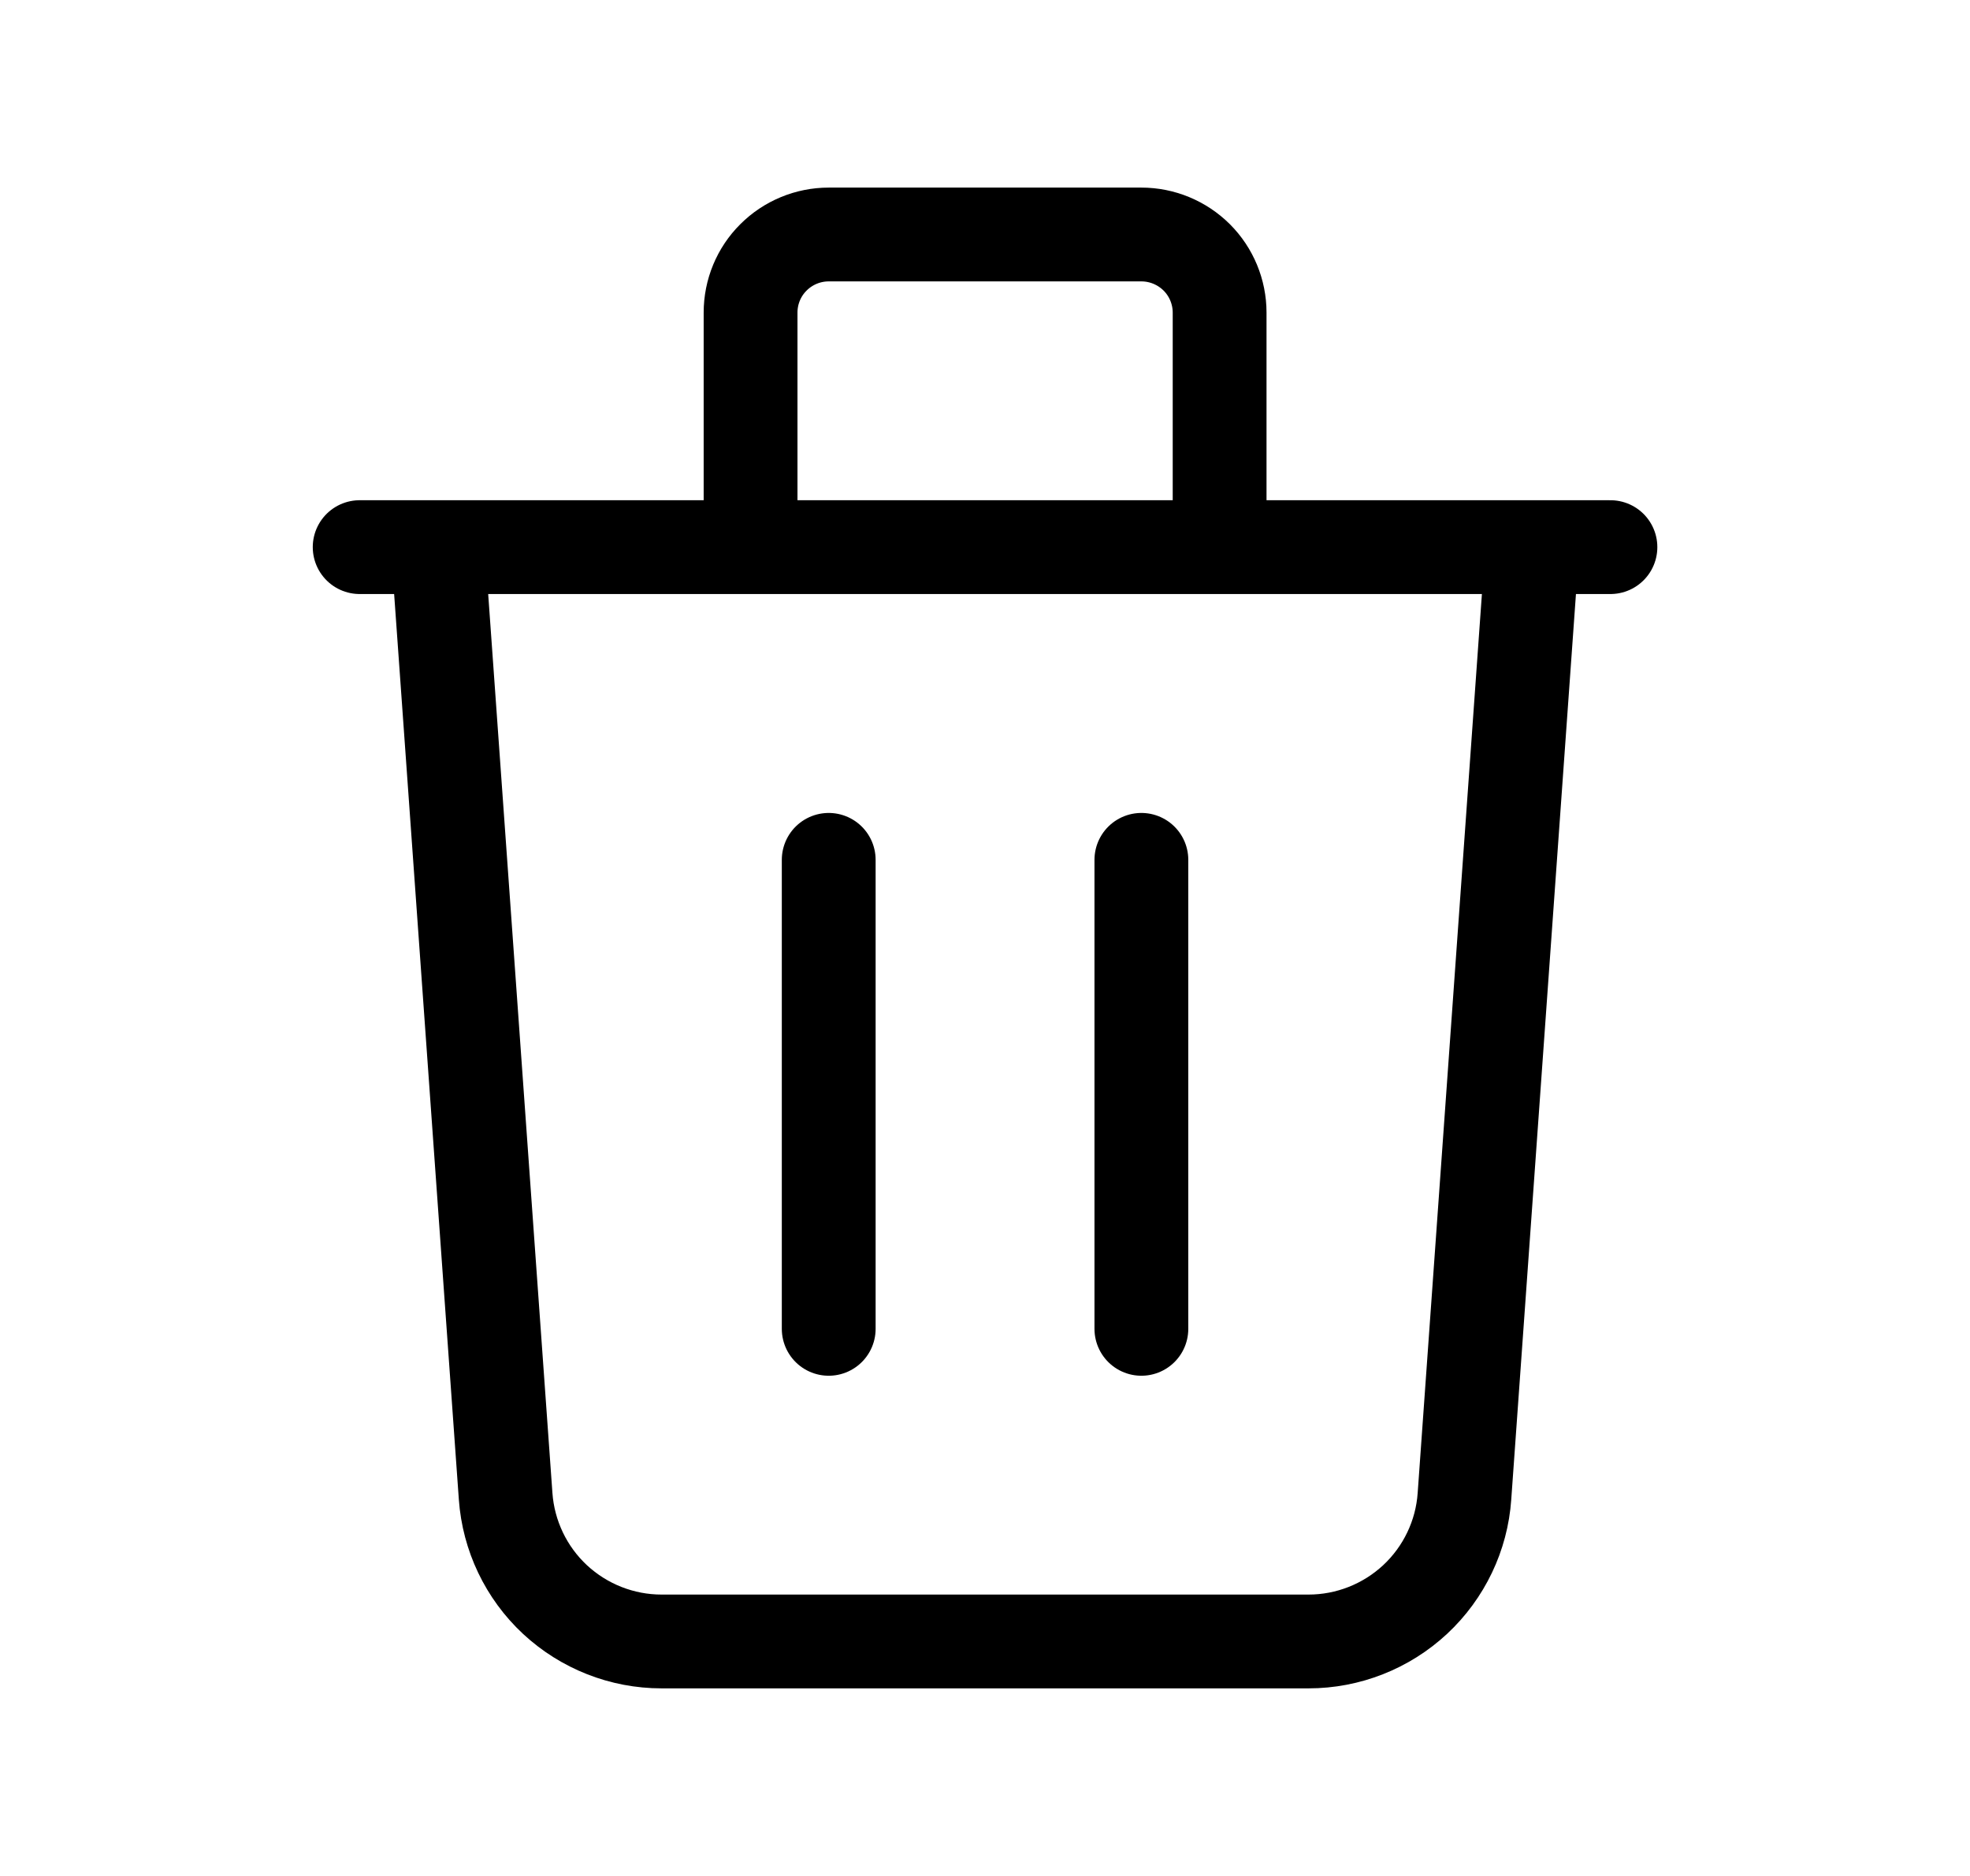 <svg width="21" height="20" viewBox="0 0 21 20" fill="none" xmlns="http://www.w3.org/2000/svg">
<path d="M8.834 9.167V14.167M12.167 9.167V14.167M3.834 5.833H17.167M16.334 5.833L15.611 15.952C15.582 16.372 15.393 16.766 15.085 17.053C14.776 17.34 14.37 17.5 13.949 17.5H7.052C6.631 17.5 6.225 17.34 5.916 17.053C5.608 16.766 5.42 16.372 5.39 15.952L4.667 5.833H16.334ZM13.001 5.833V3.333C13.001 3.112 12.913 2.9 12.757 2.744C12.6 2.588 12.388 2.5 12.167 2.5H8.834C8.613 2.5 8.401 2.588 8.245 2.744C8.088 2.9 8.001 3.112 8.001 3.333V5.833H13.001Z" stroke="current" stroke-linecap="round" stroke-linejoin="round"/>
</svg>
